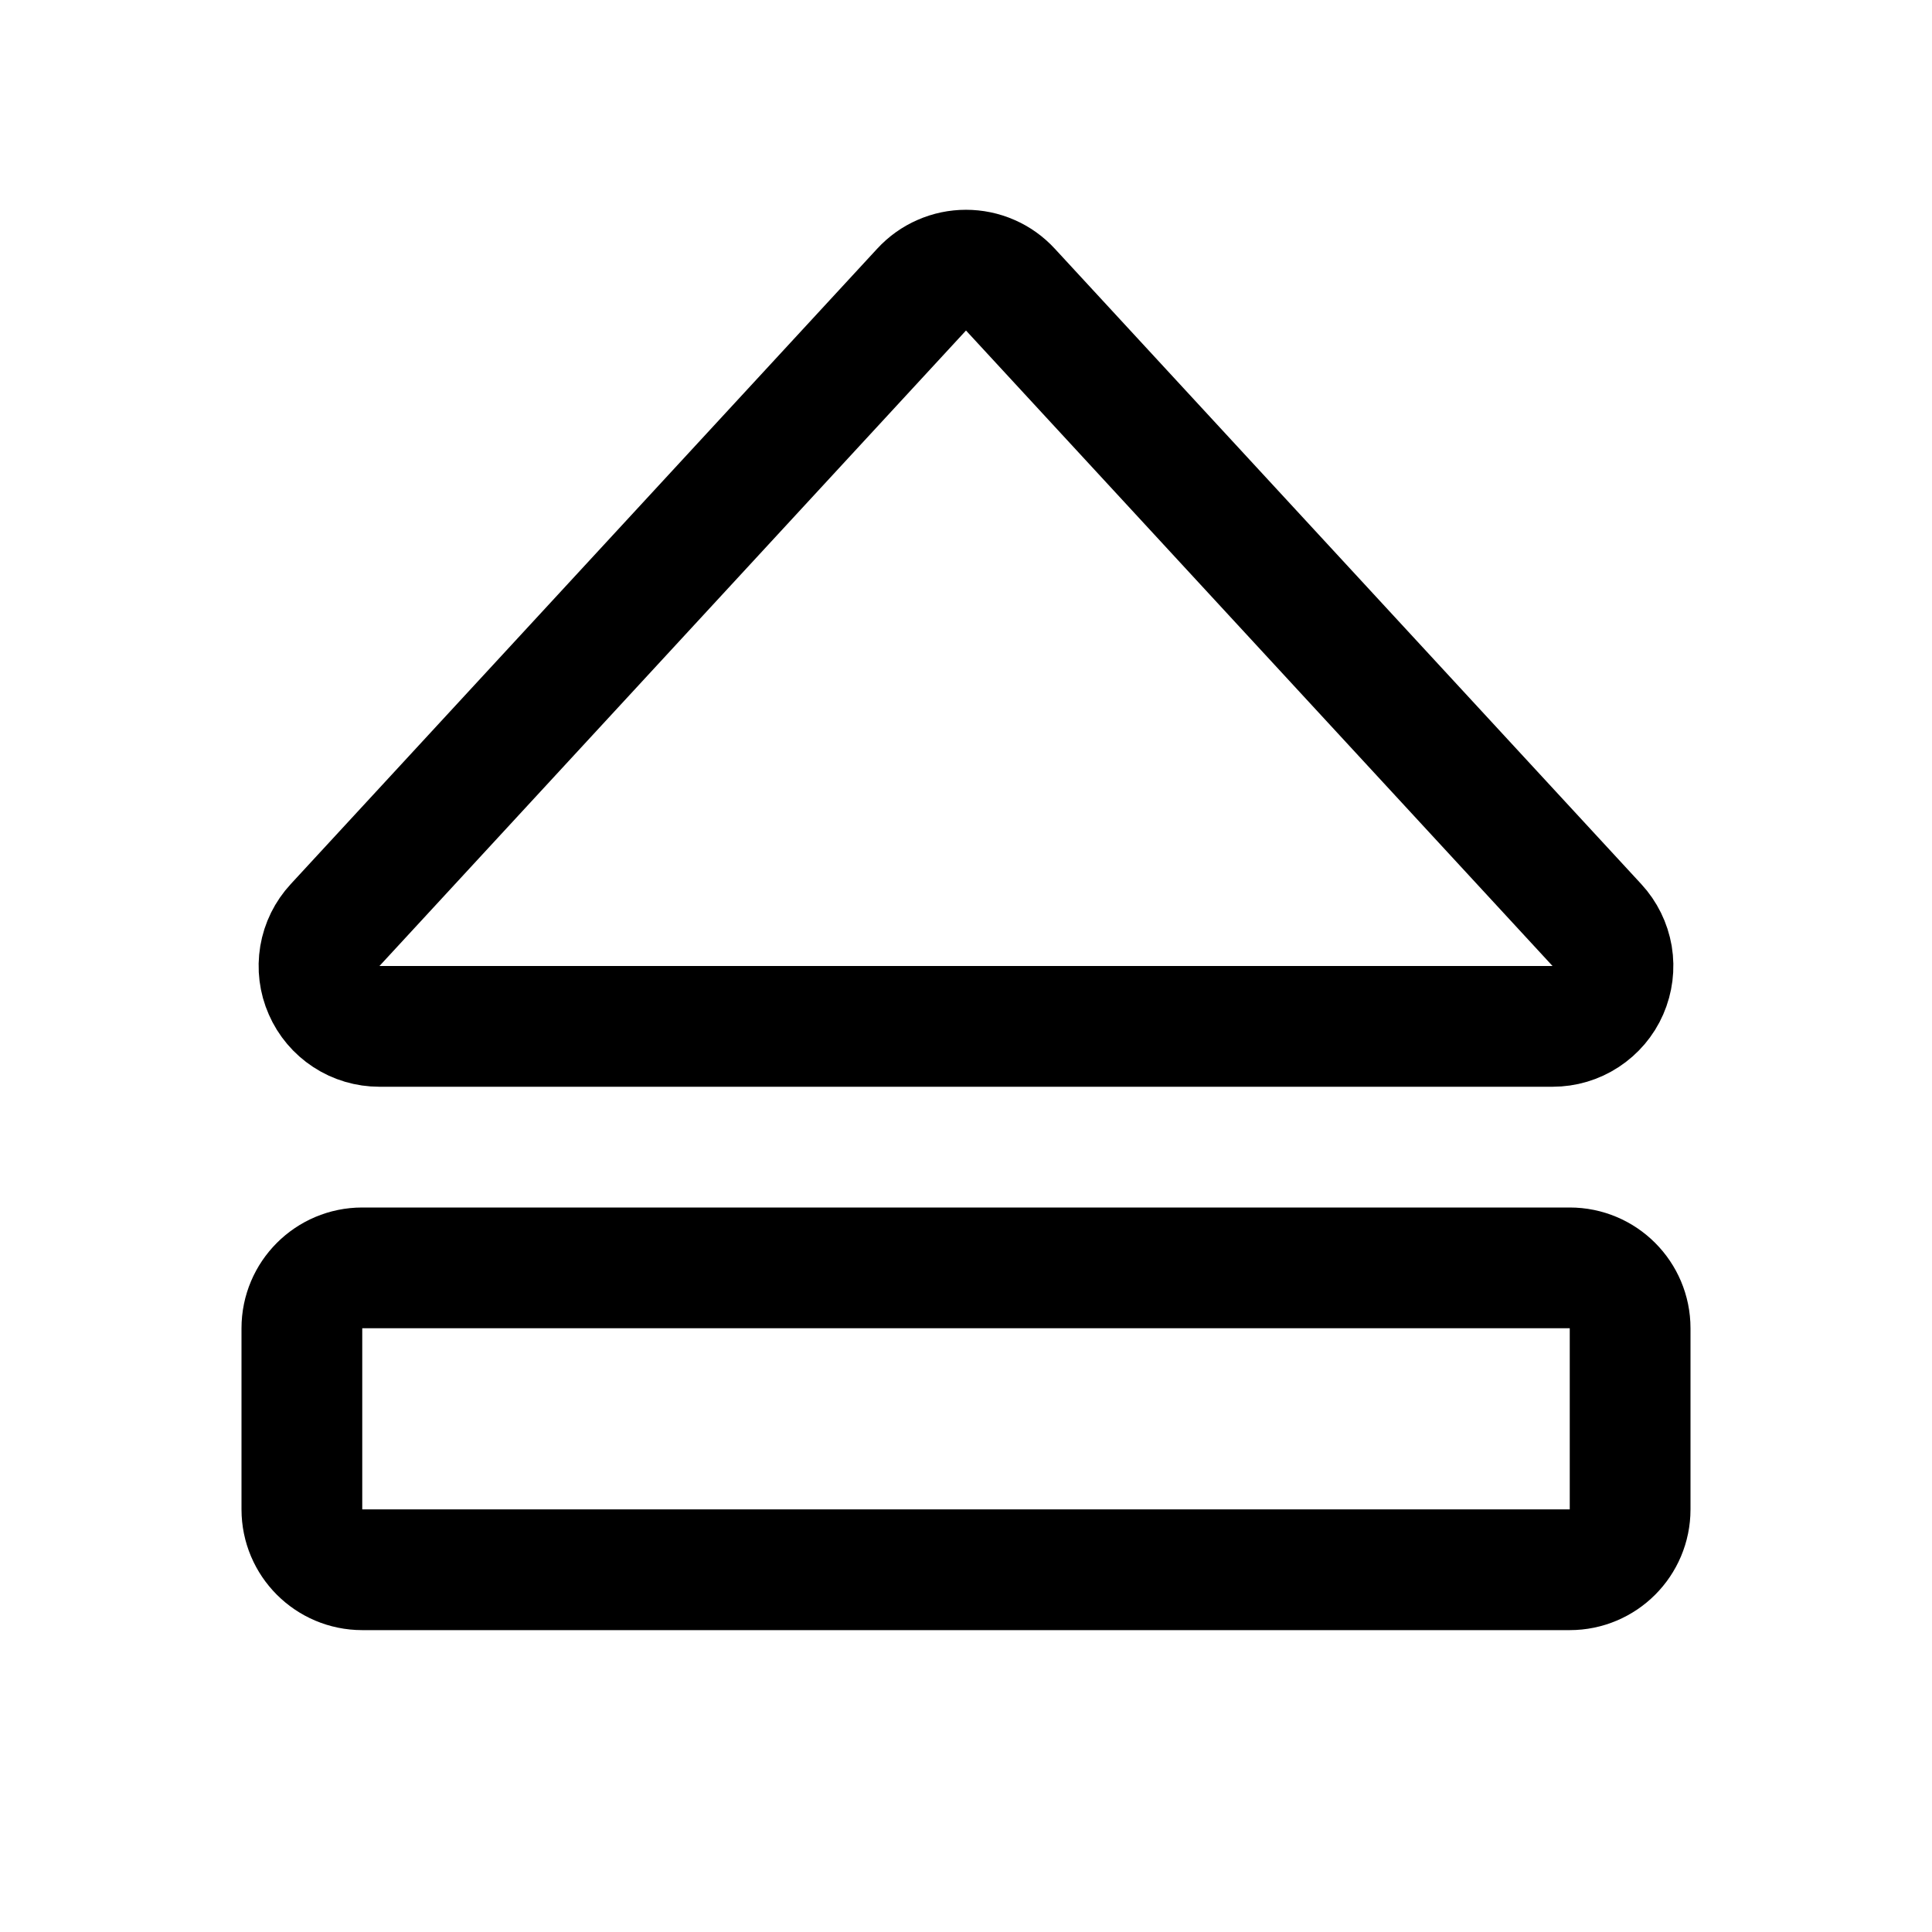 <svg width="24" height="24" viewBox="0 0 24 24" fill="none" xmlns="http://www.w3.org/2000/svg">
<path d="M11.449 3.597L4.162 11.492C4.063 11.599 3.997 11.732 3.973 11.876C3.949 12.02 3.967 12.168 4.026 12.301C4.084 12.435 4.18 12.548 4.302 12.628C4.424 12.708 4.567 12.75 4.713 12.75H19.287C19.433 12.75 19.575 12.708 19.697 12.628C19.819 12.548 19.916 12.435 19.974 12.301C20.032 12.168 20.051 12.02 20.027 11.876C20.002 11.732 19.937 11.599 19.838 11.492L12.551 3.597C12.481 3.521 12.396 3.46 12.301 3.419C12.206 3.377 12.103 3.356 12 3.356C11.896 3.356 11.794 3.377 11.699 3.419C11.604 3.46 11.519 3.521 11.449 3.597V3.597Z" stroke="black" stroke-width="1.5" stroke-linecap="round" stroke-linejoin="round"/>
<path d="M3.75 16.5V18.75C3.75 19.164 4.086 19.5 4.5 19.5H19.5C19.914 19.5 20.25 19.164 20.25 18.75V16.5C20.25 16.086 19.914 15.75 19.5 15.75H4.5C4.086 15.75 3.75 16.086 3.75 16.5Z" stroke="black" stroke-width="1.5" stroke-linecap="round" stroke-linejoin="round"/>
</svg>
